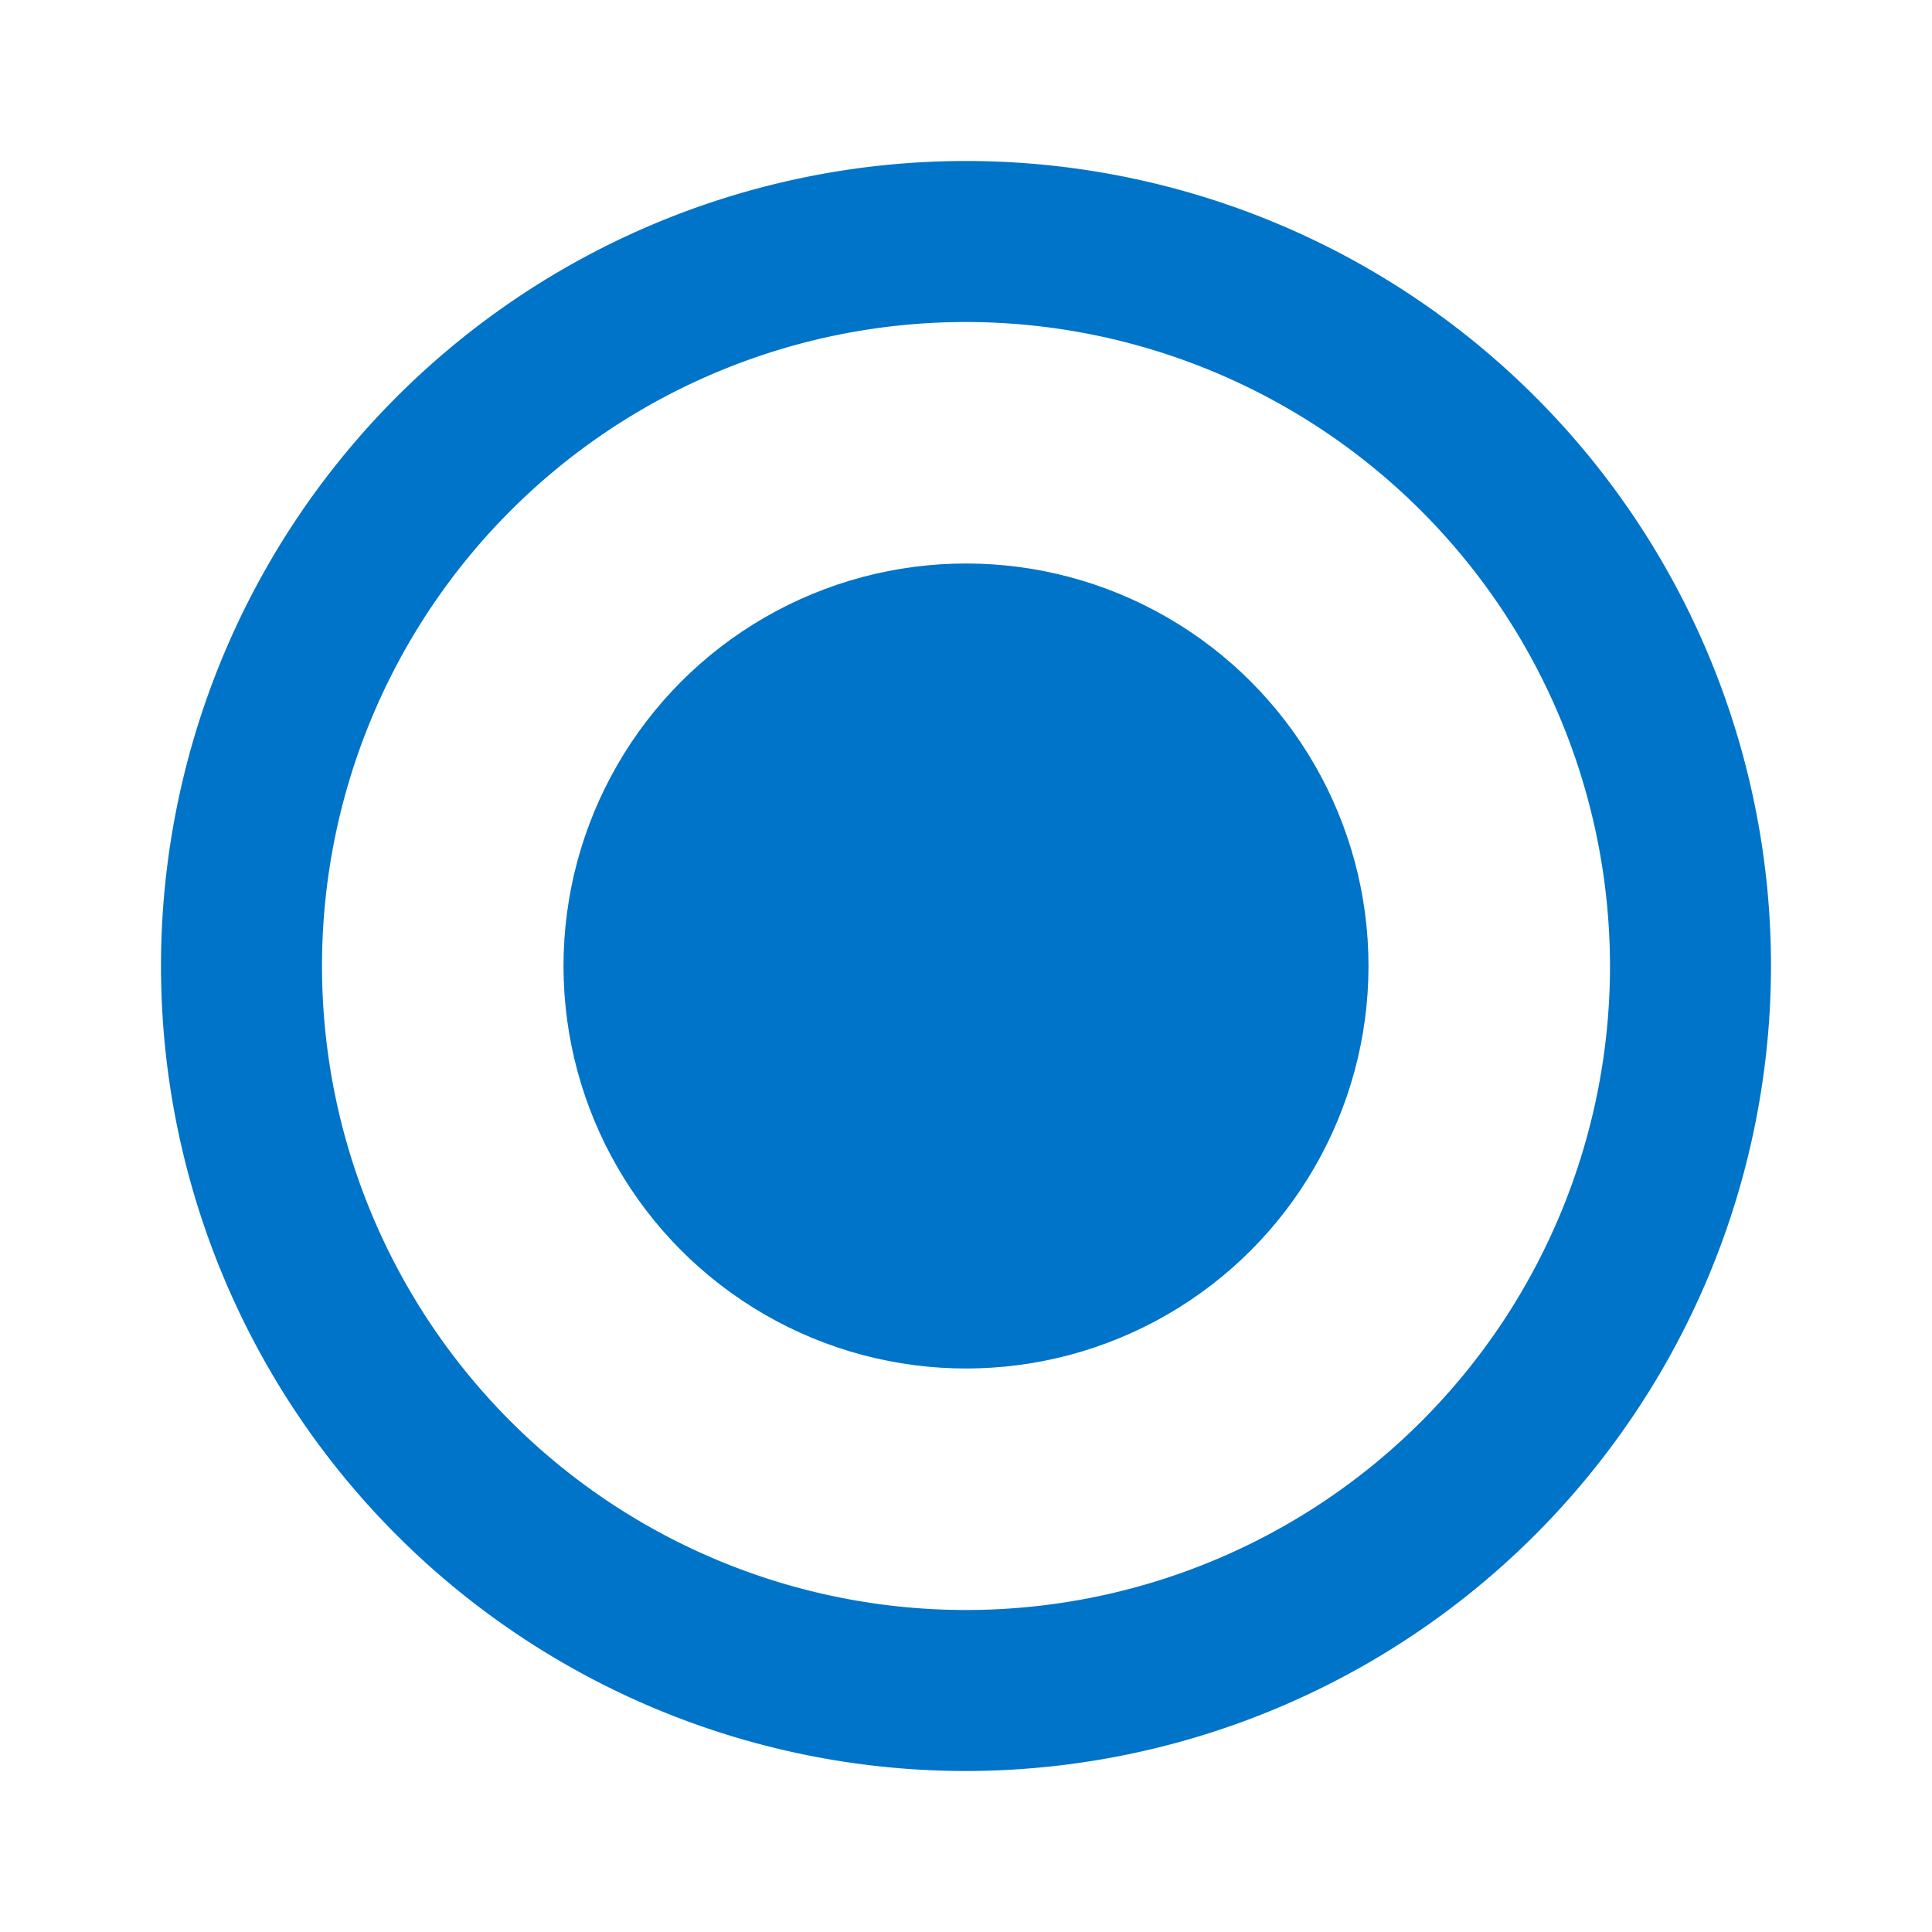<svg xmlns="http://www.w3.org/2000/svg" id="Light_Selection_Controls_2._Radio_A._Selected_" width="24" height="24" viewBox="0 0 24 24">
    <defs>
        <style>
            .cls-2{fill:#0074c9}
        </style>
    </defs>
    <g id="Light_Selection_Controls_2._Radio_2_States_">
        <g id="icon_toggle_radio_button_checked_24px">
            <path id="Boundary" fill="none" d="M0 0H24V24H0z"/>
            <path id="_Color" d="M10 20a10 10 0 1 1 10-10 10.011 10.011 0 0 1-10 10zm0-18a8 8 0 1 0 8 8 8.009 8.009 0 0 0-8-8z" class="cls-2" transform="translate(2 2)"/>
            <circle id="Oval-path" cx="5" cy="5" r="5" class="cls-2" transform="translate(7 7)"/>
        </g>
    </g>
</svg>
